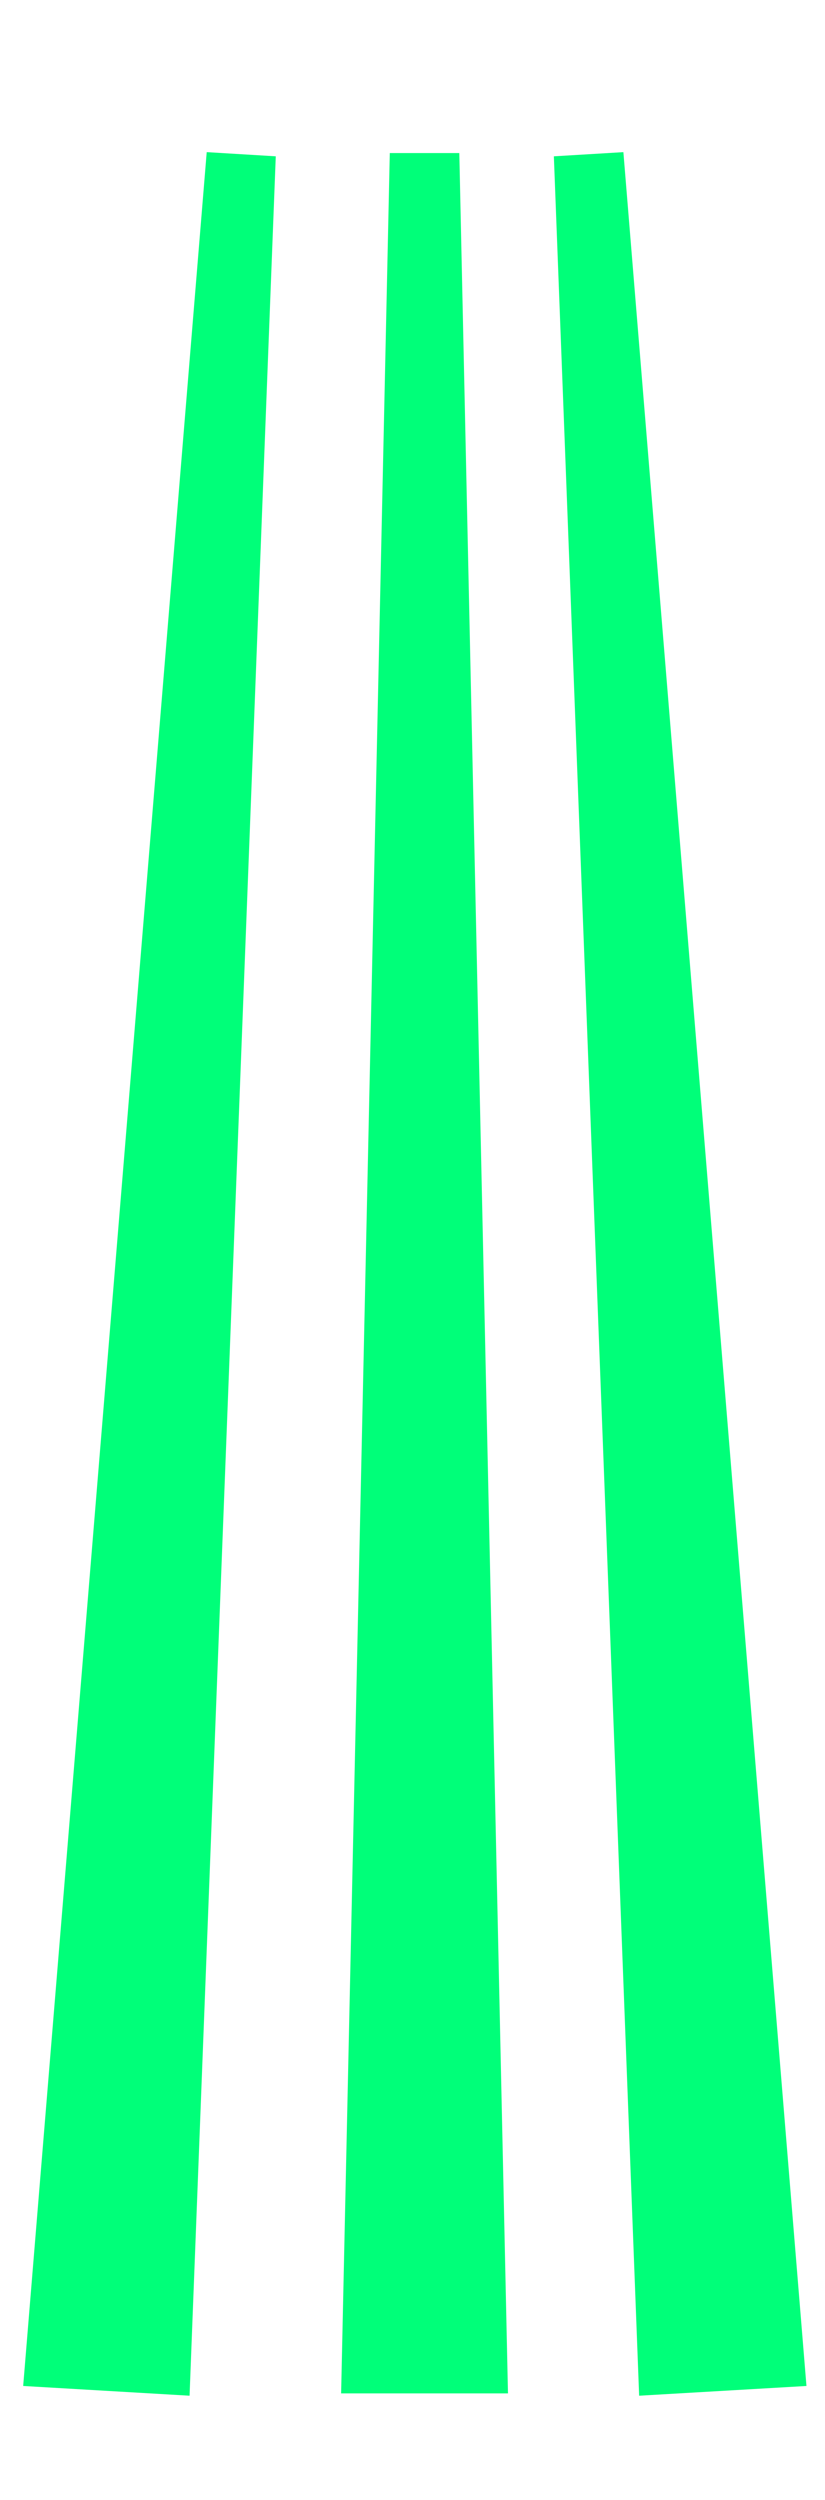 <?xml version="1.0" encoding="utf-8"?>
<!-- Generator: Adobe Illustrator 19.1.0, SVG Export Plug-In . SVG Version: 6.00 Build 0)  -->
<svg version="1.1" id="Layer_1" xmlns="http://www.w3.org/2000/svg" xmlns:xlink="http://www.w3.org/1999/xlink" x="0px" y="0px"
	 viewBox="0 0 178 539" style="enable-background:new 0 0 178 539;" xml:space="preserve">
<style type="text/css">
	.st0{fill:#00FF79;}
</style>
<g>
	<polygon class="st0" points="5,514.4 44.6,32.8 59.5,33.7 40.9,516.5 	"/>
</g>
<g>
	<polygon class="st0" points="73.6,516 84.1,33 99.1,33 109.6,516 	"/>
</g>
<g>
	<polygon class="st0" points="137.9,516.5 119.5,33.7 134.5,32.8 174,514.4 	"/>
</g>
</svg>
